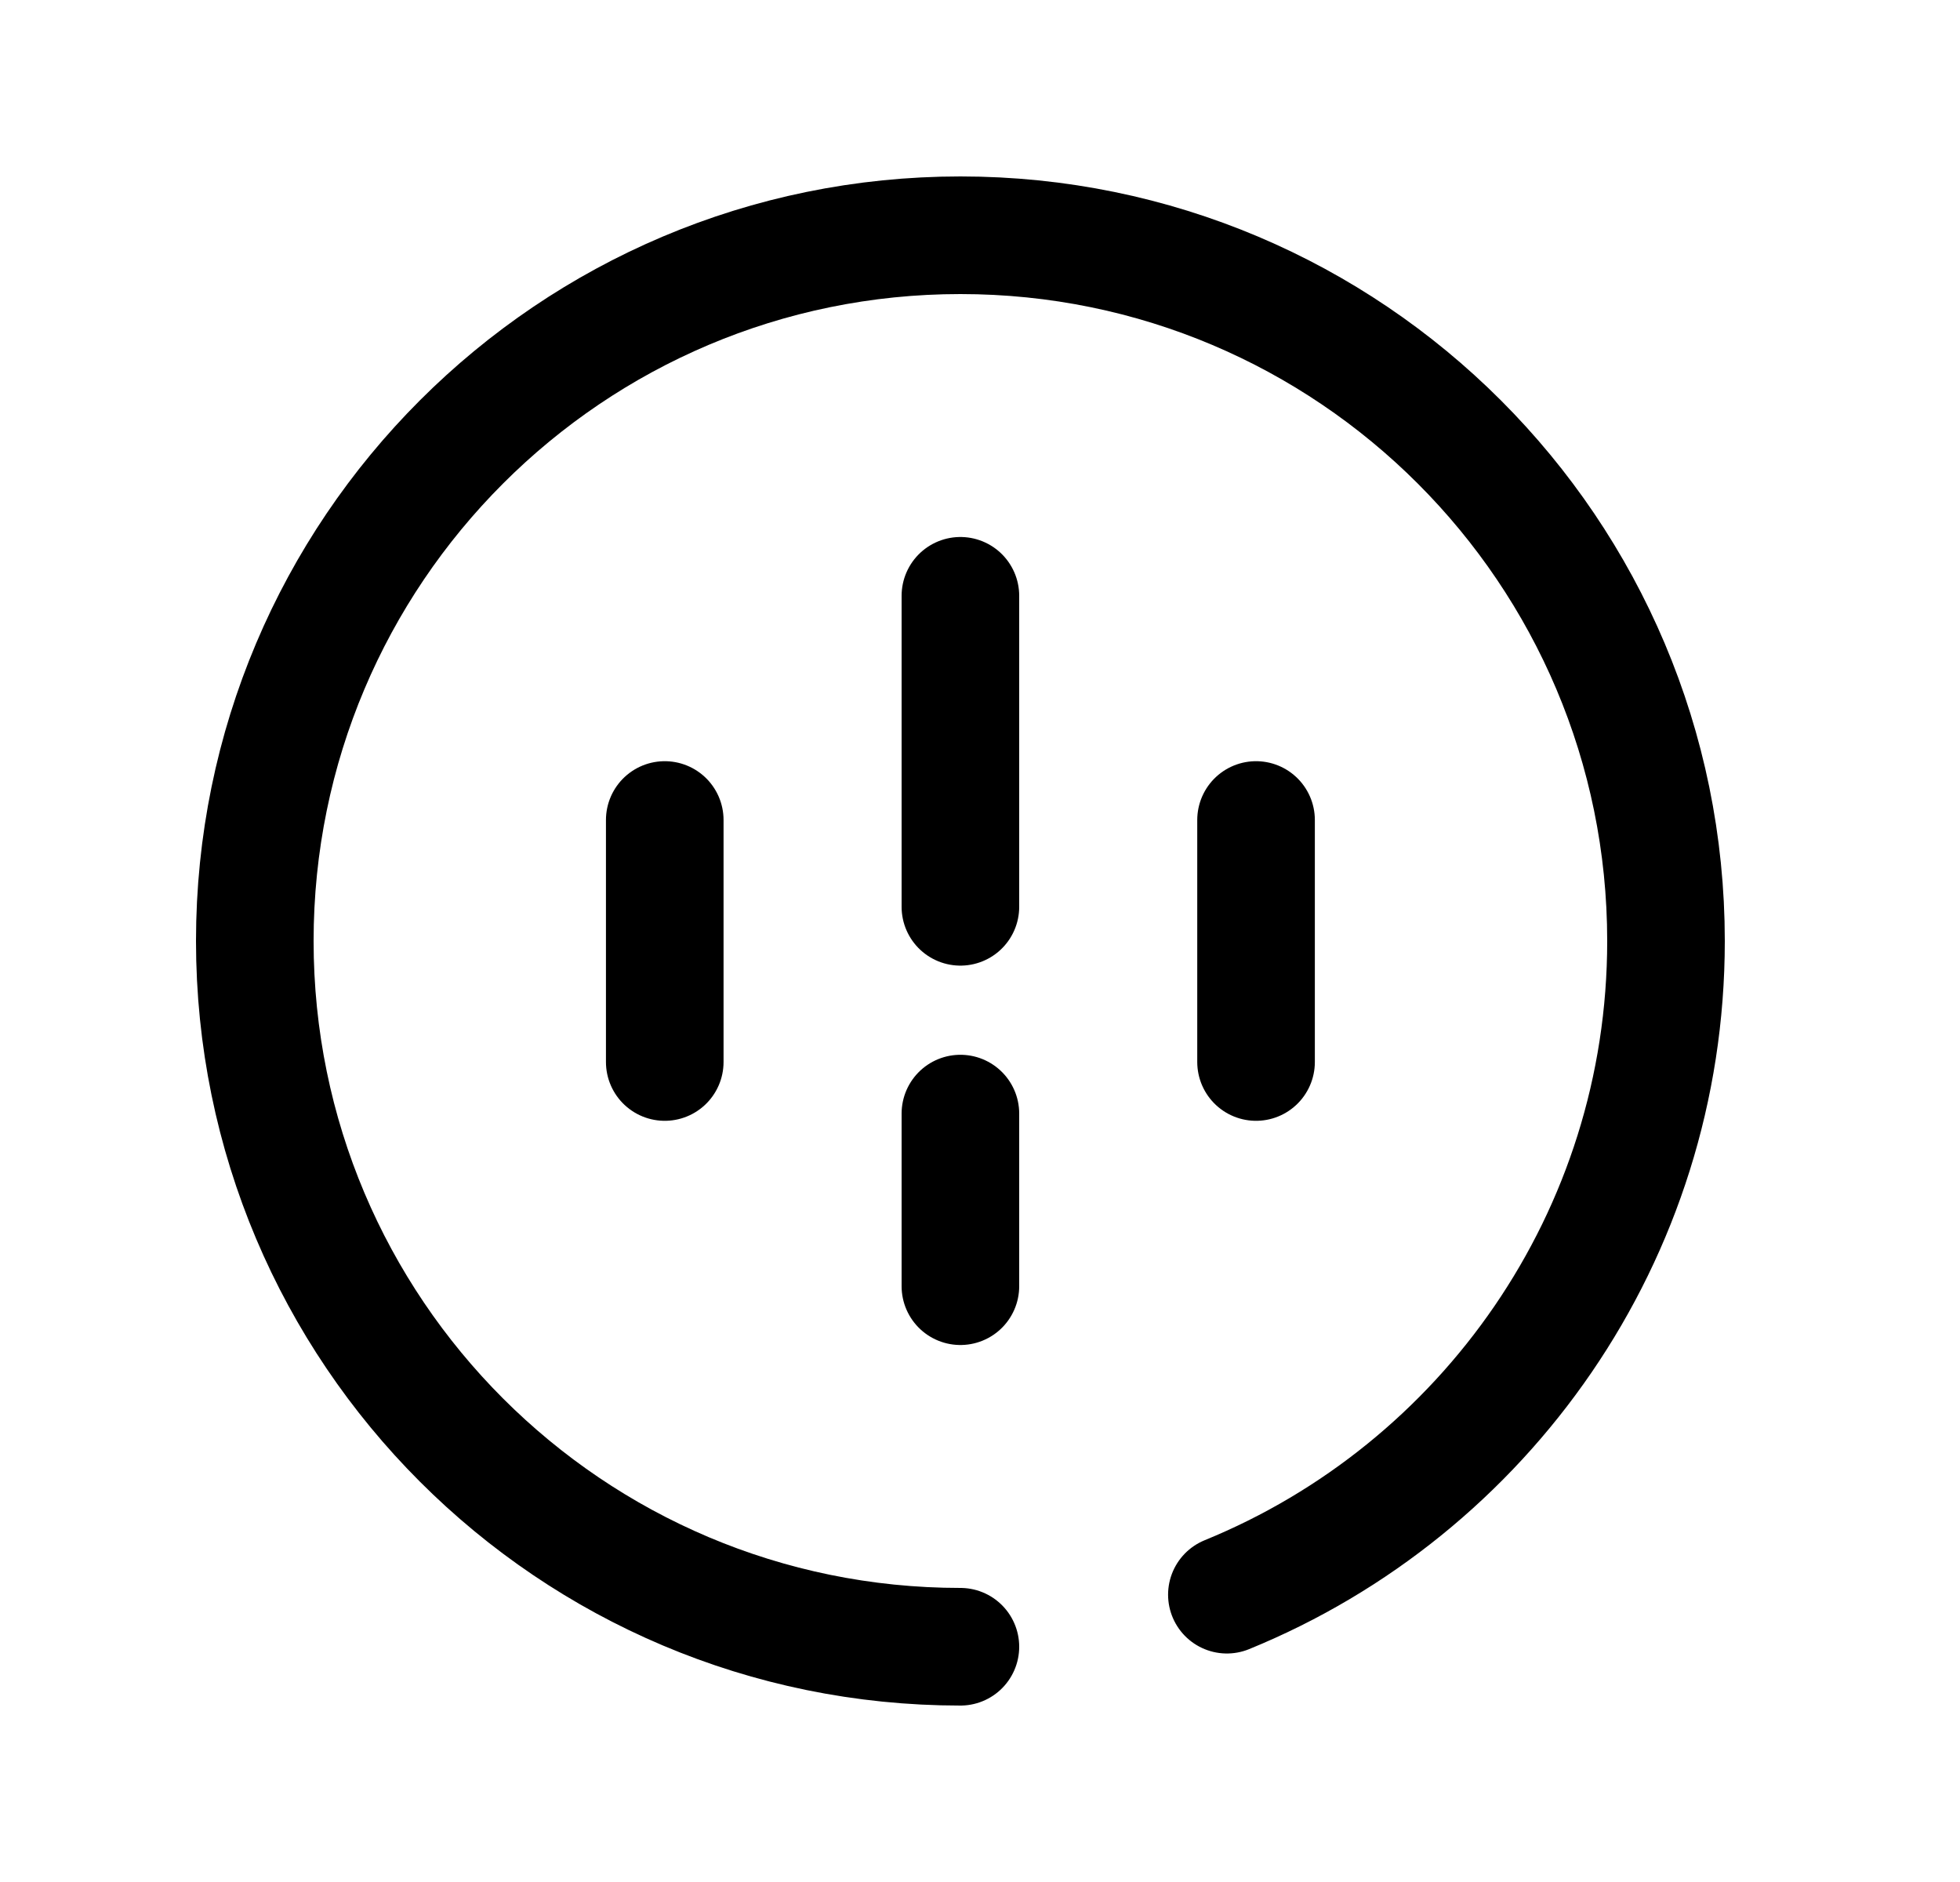 <svg width="25" height="24" viewBox="0 0 25 24" fill="none" xmlns="http://www.w3.org/2000/svg">
<path d="M8.479 10.457V13.543" stroke="black" stroke-width="1.5" stroke-linecap="round" stroke-linejoin="round"/>
<path d="M16.021 10.457V13.543" stroke="black" stroke-width="1.5" stroke-linecap="round" stroke-linejoin="round"/>
<path d="M12.25 7.598V11.564" stroke="black" stroke-width="1.5" stroke-linecap="round" stroke-linejoin="round"/>
<path d="M12.25 14.201V16.402" stroke="black" stroke-width="1.5" stroke-linecap="round" stroke-linejoin="round"/>
<path d="M12.25 21C7.279 21 3.25 16.971 3.25 12C3.25 7.03 7.279 3 12.25 3C17.221 3 21.25 7.03 21.25 12C21.25 15.768 18.935 18.995 15.649 20.336" stroke="black" stroke-width="1.5" stroke-linecap="round" stroke-linejoin="round"/>
</svg>